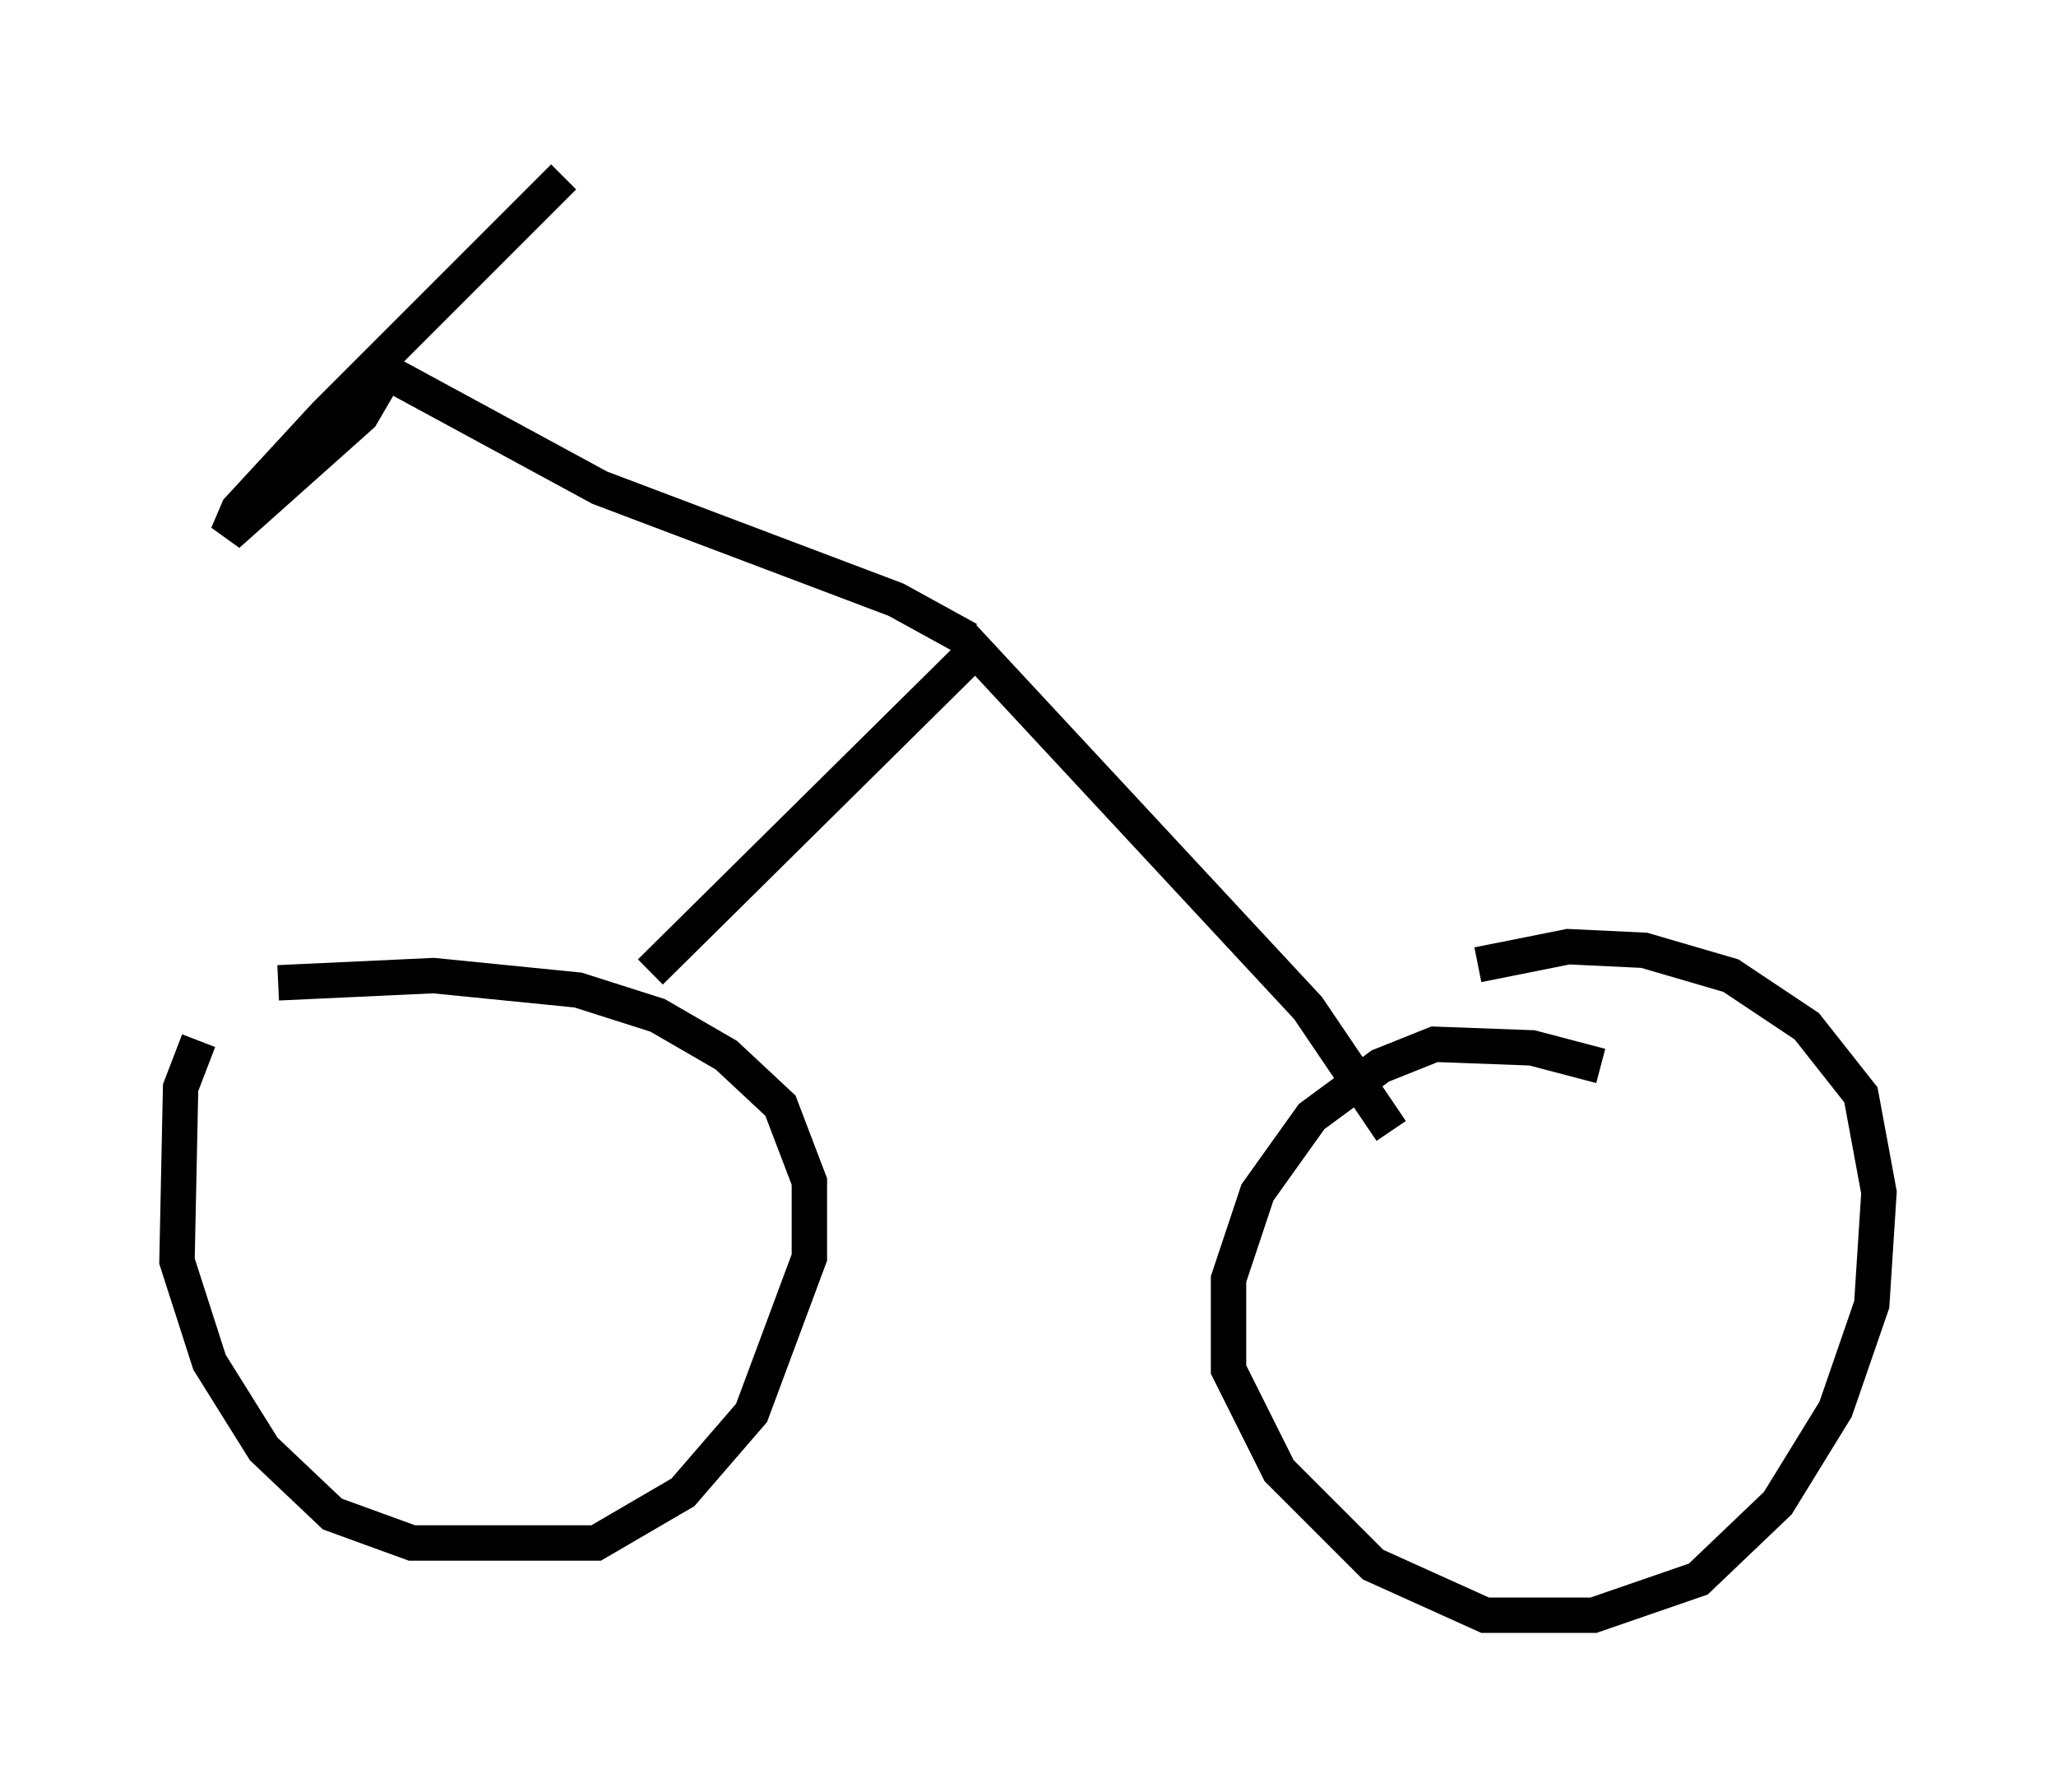 <?xml version="1.0" encoding="utf-8" ?>
<svg baseProfile="full" height="50.63" version="1.1" width="58.082" xmlns="http://www.w3.org/2000/svg" xmlns:ev="http://www.w3.org/2001/xml-events" xmlns:xlink="http://www.w3.org/1999/xlink"><defs /><rect fill="white" height="50.63" width="58.082" x="0" y="0" /><path d="M7.654, 27.459 m-2.042, 1.94 l-0.51, 1.327 -0.102, 4.9 l0.919, 2.858 1.531, 2.45 l1.94, 1.838 2.246, 0.817 l5.206, 0.0 2.45, -1.429 l1.94, -2.246 1.633, -4.39 l0.0, -2.144 -0.817, -2.144 l-1.531, -1.429 -1.94, -1.123 l-2.246, -0.715 -4.083, -0.408 l-4.39, 0.204 m37.363, 2.348 l-1.94, -0.51 -2.756, -0.102 l-1.531, 0.613 -1.94, 1.429 l-1.531, 2.144 -0.817, 2.45 l0.0, 2.552 1.429, 2.858 l2.654, 2.654 3.165, 1.429 l3.063, 0.0 2.96, -1.021 l2.246, -2.144 1.633, -2.654 l1.021, -2.96 0.204, -3.165 l-0.51, -2.756 -1.531, -1.94 l-2.144, -1.429 -2.45, -0.715 l-2.144, -0.102 -2.552, 0.51 m-23.377, 0.204 l9.188, -9.086 9.392, 10.106 l2.348, 3.471 m-11.944, -13.883 l-2.042, -1.123 -8.371, -3.165 l-6.023, -3.267 -0.715, 1.225 l-3.777, 3.369 0.306, -0.715 l2.45, -2.654 6.738, -6.738 " fill="none" stroke="black" stroke-width="1" /></svg>